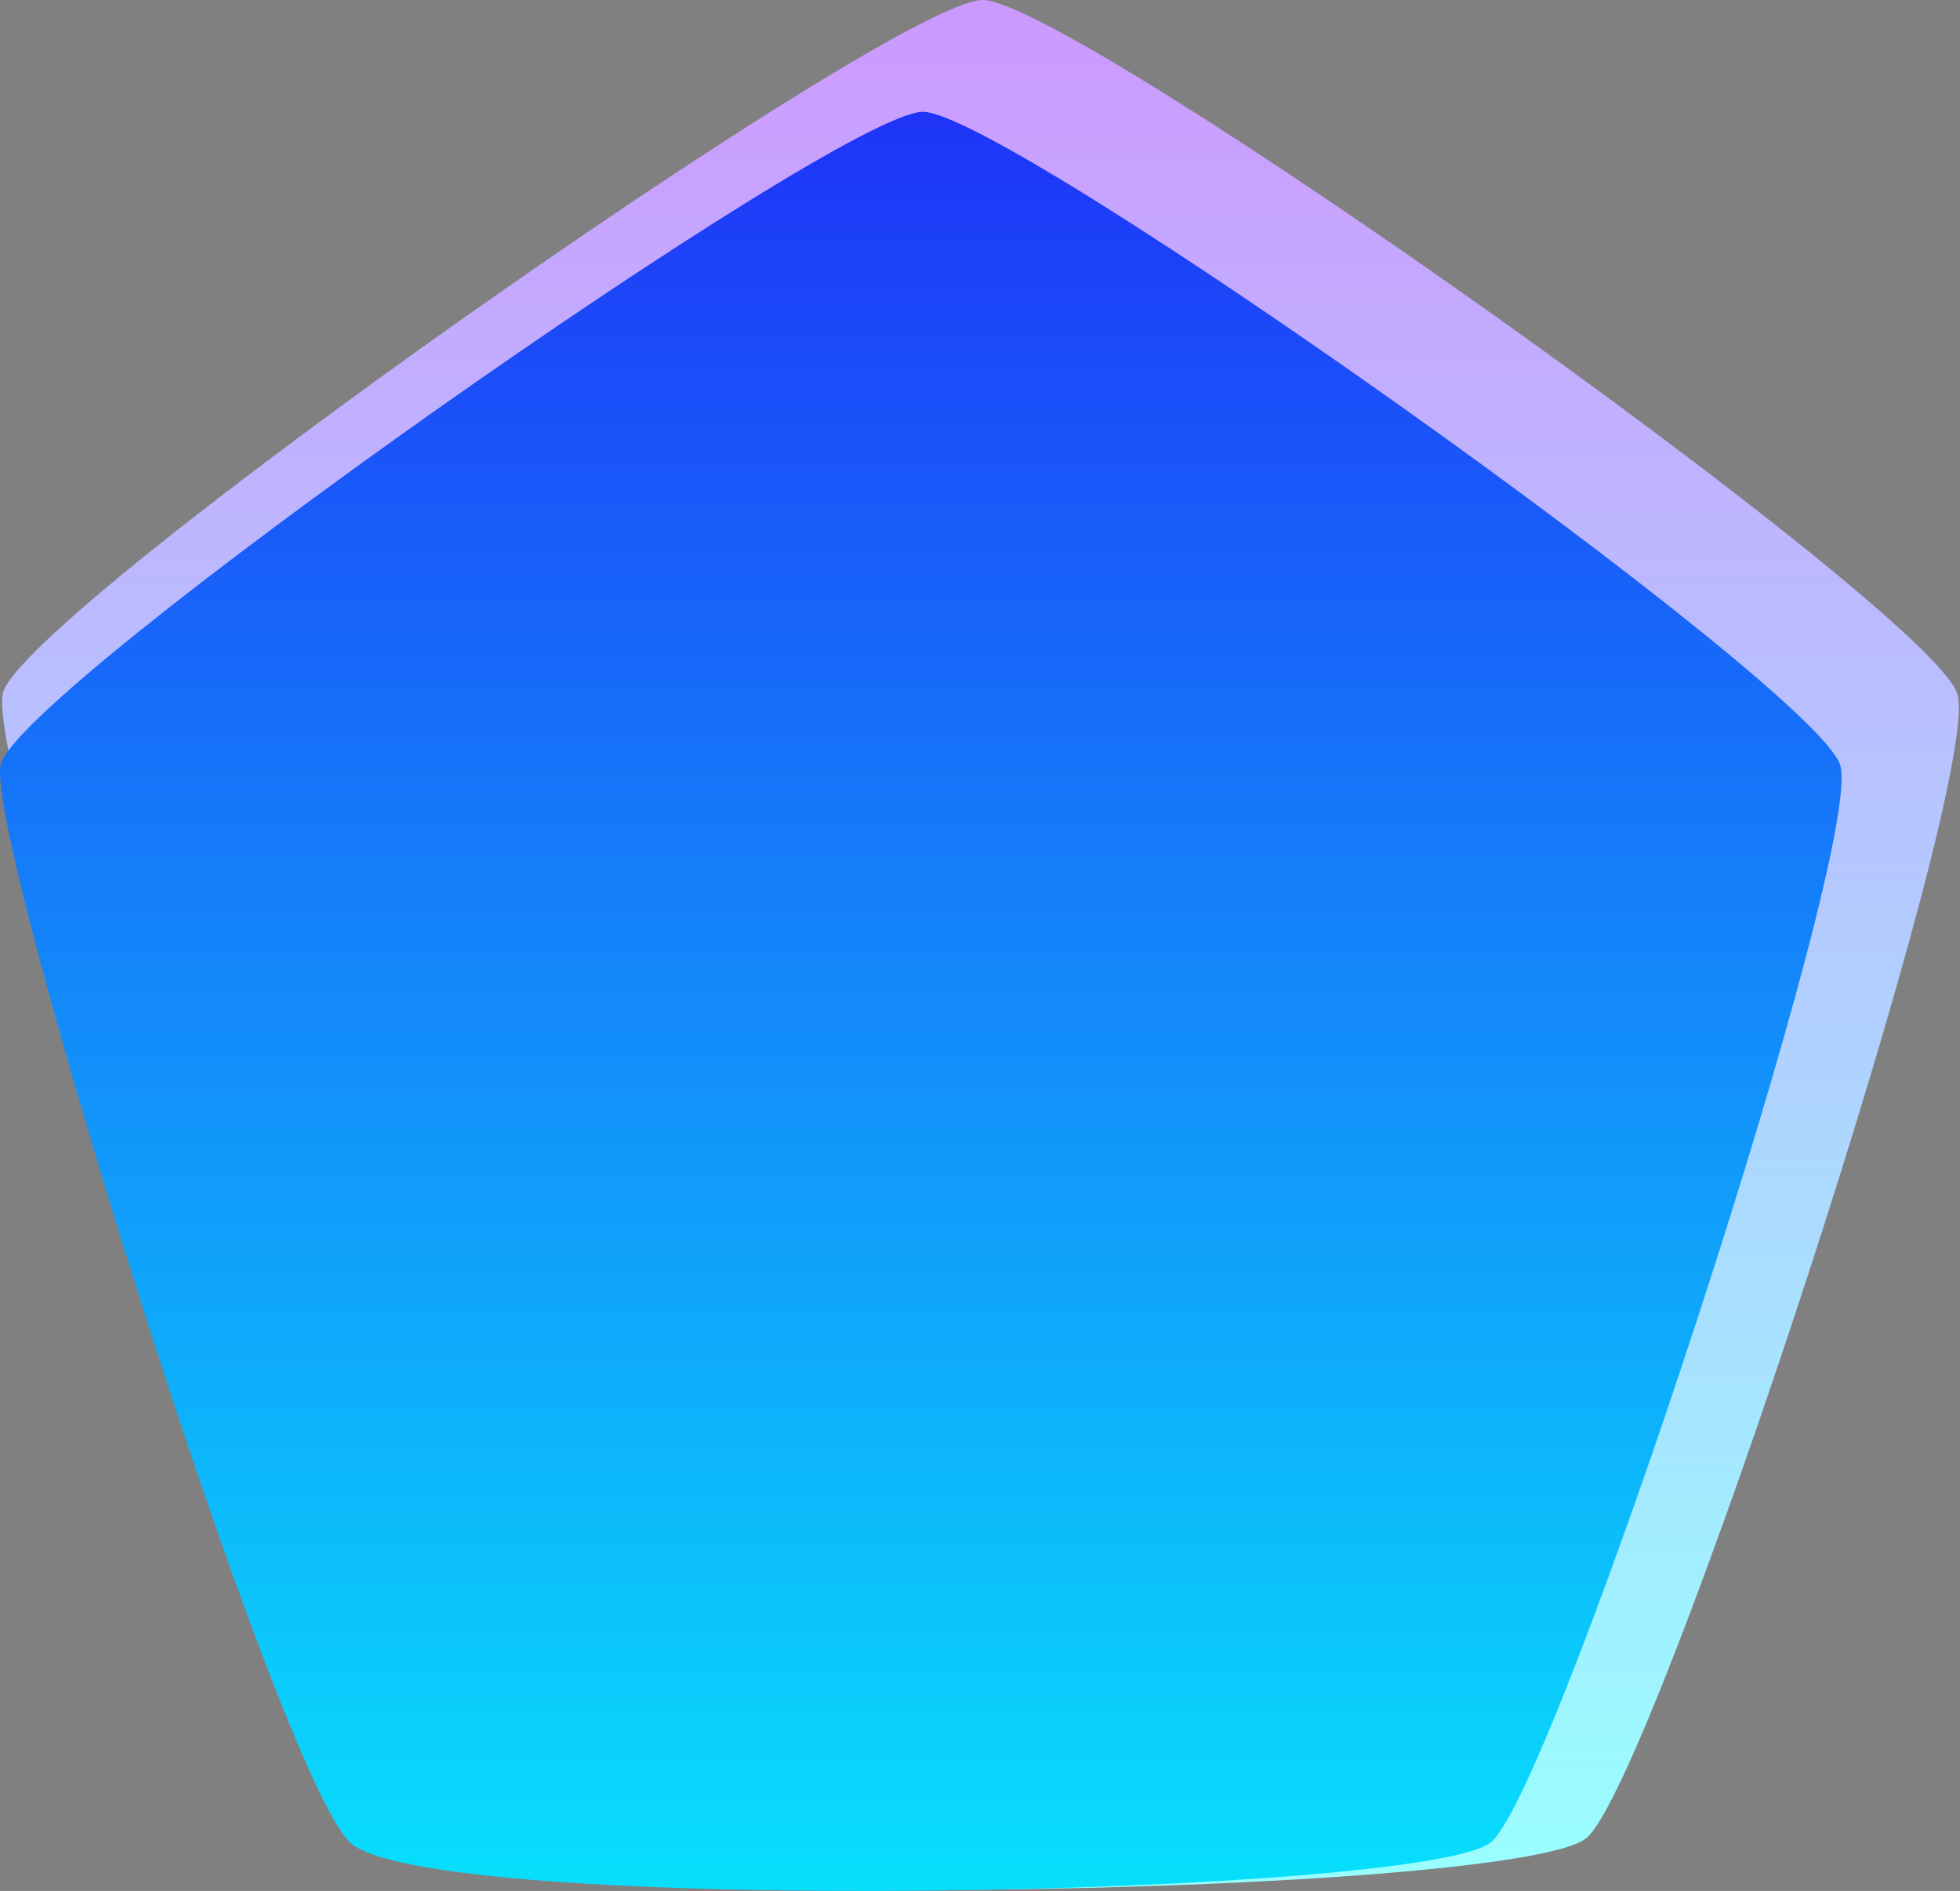 <svg width="596" height="575" viewBox="0 0 596 575" fill="none" xmlns="http://www.w3.org/2000/svg">
<rect x="0" y="0" width="596" height="575" fill="#808080" stroke="none"/>
<path d="M298.805 0C326.189 0 587.141 185.224 595.195 210.994C603.249 236.765 503.378 541.176 482.438 558.894C461.497 576.611 137.724 583.053 113.562 558.894C89.4 534.734 -4.027 235.154 0.805 210.994C5.638 186.835 271.422 0 298.805 0Z" fill="url(#paint0_linear_2:33)"/>
<path d="M280.626 34C306.398 34 551.986 208.366 559.566 232.626C567.146 256.885 473.155 543.452 453.448 560.13C433.74 576.809 129.028 582.874 106.289 560.13C83.549 537.387 -4.378 255.369 0.17 232.626C4.718 209.882 254.854 34 280.626 34Z" fill="url(#paint1_linear_2:33)"/>
<defs>
<linearGradient id="paint0_linear_2:33" x1="298.14" y1="0" x2="298.14" y2="574.689" gradientUnits="userSpaceOnUse">
<stop stop-color="#CC99FF"/>
<stop offset="1" stop-color="#99FFFF"/>
</linearGradient>
<linearGradient id="paint1_linear_2:33" x1="280" y1="34" x2="280" y2="575" gradientUnits="userSpaceOnUse">
<stop stop-color="#1E34F8"/>
<stop offset="1" stop-color="#08DFFC"/>
</linearGradient>
</defs>
</svg>
